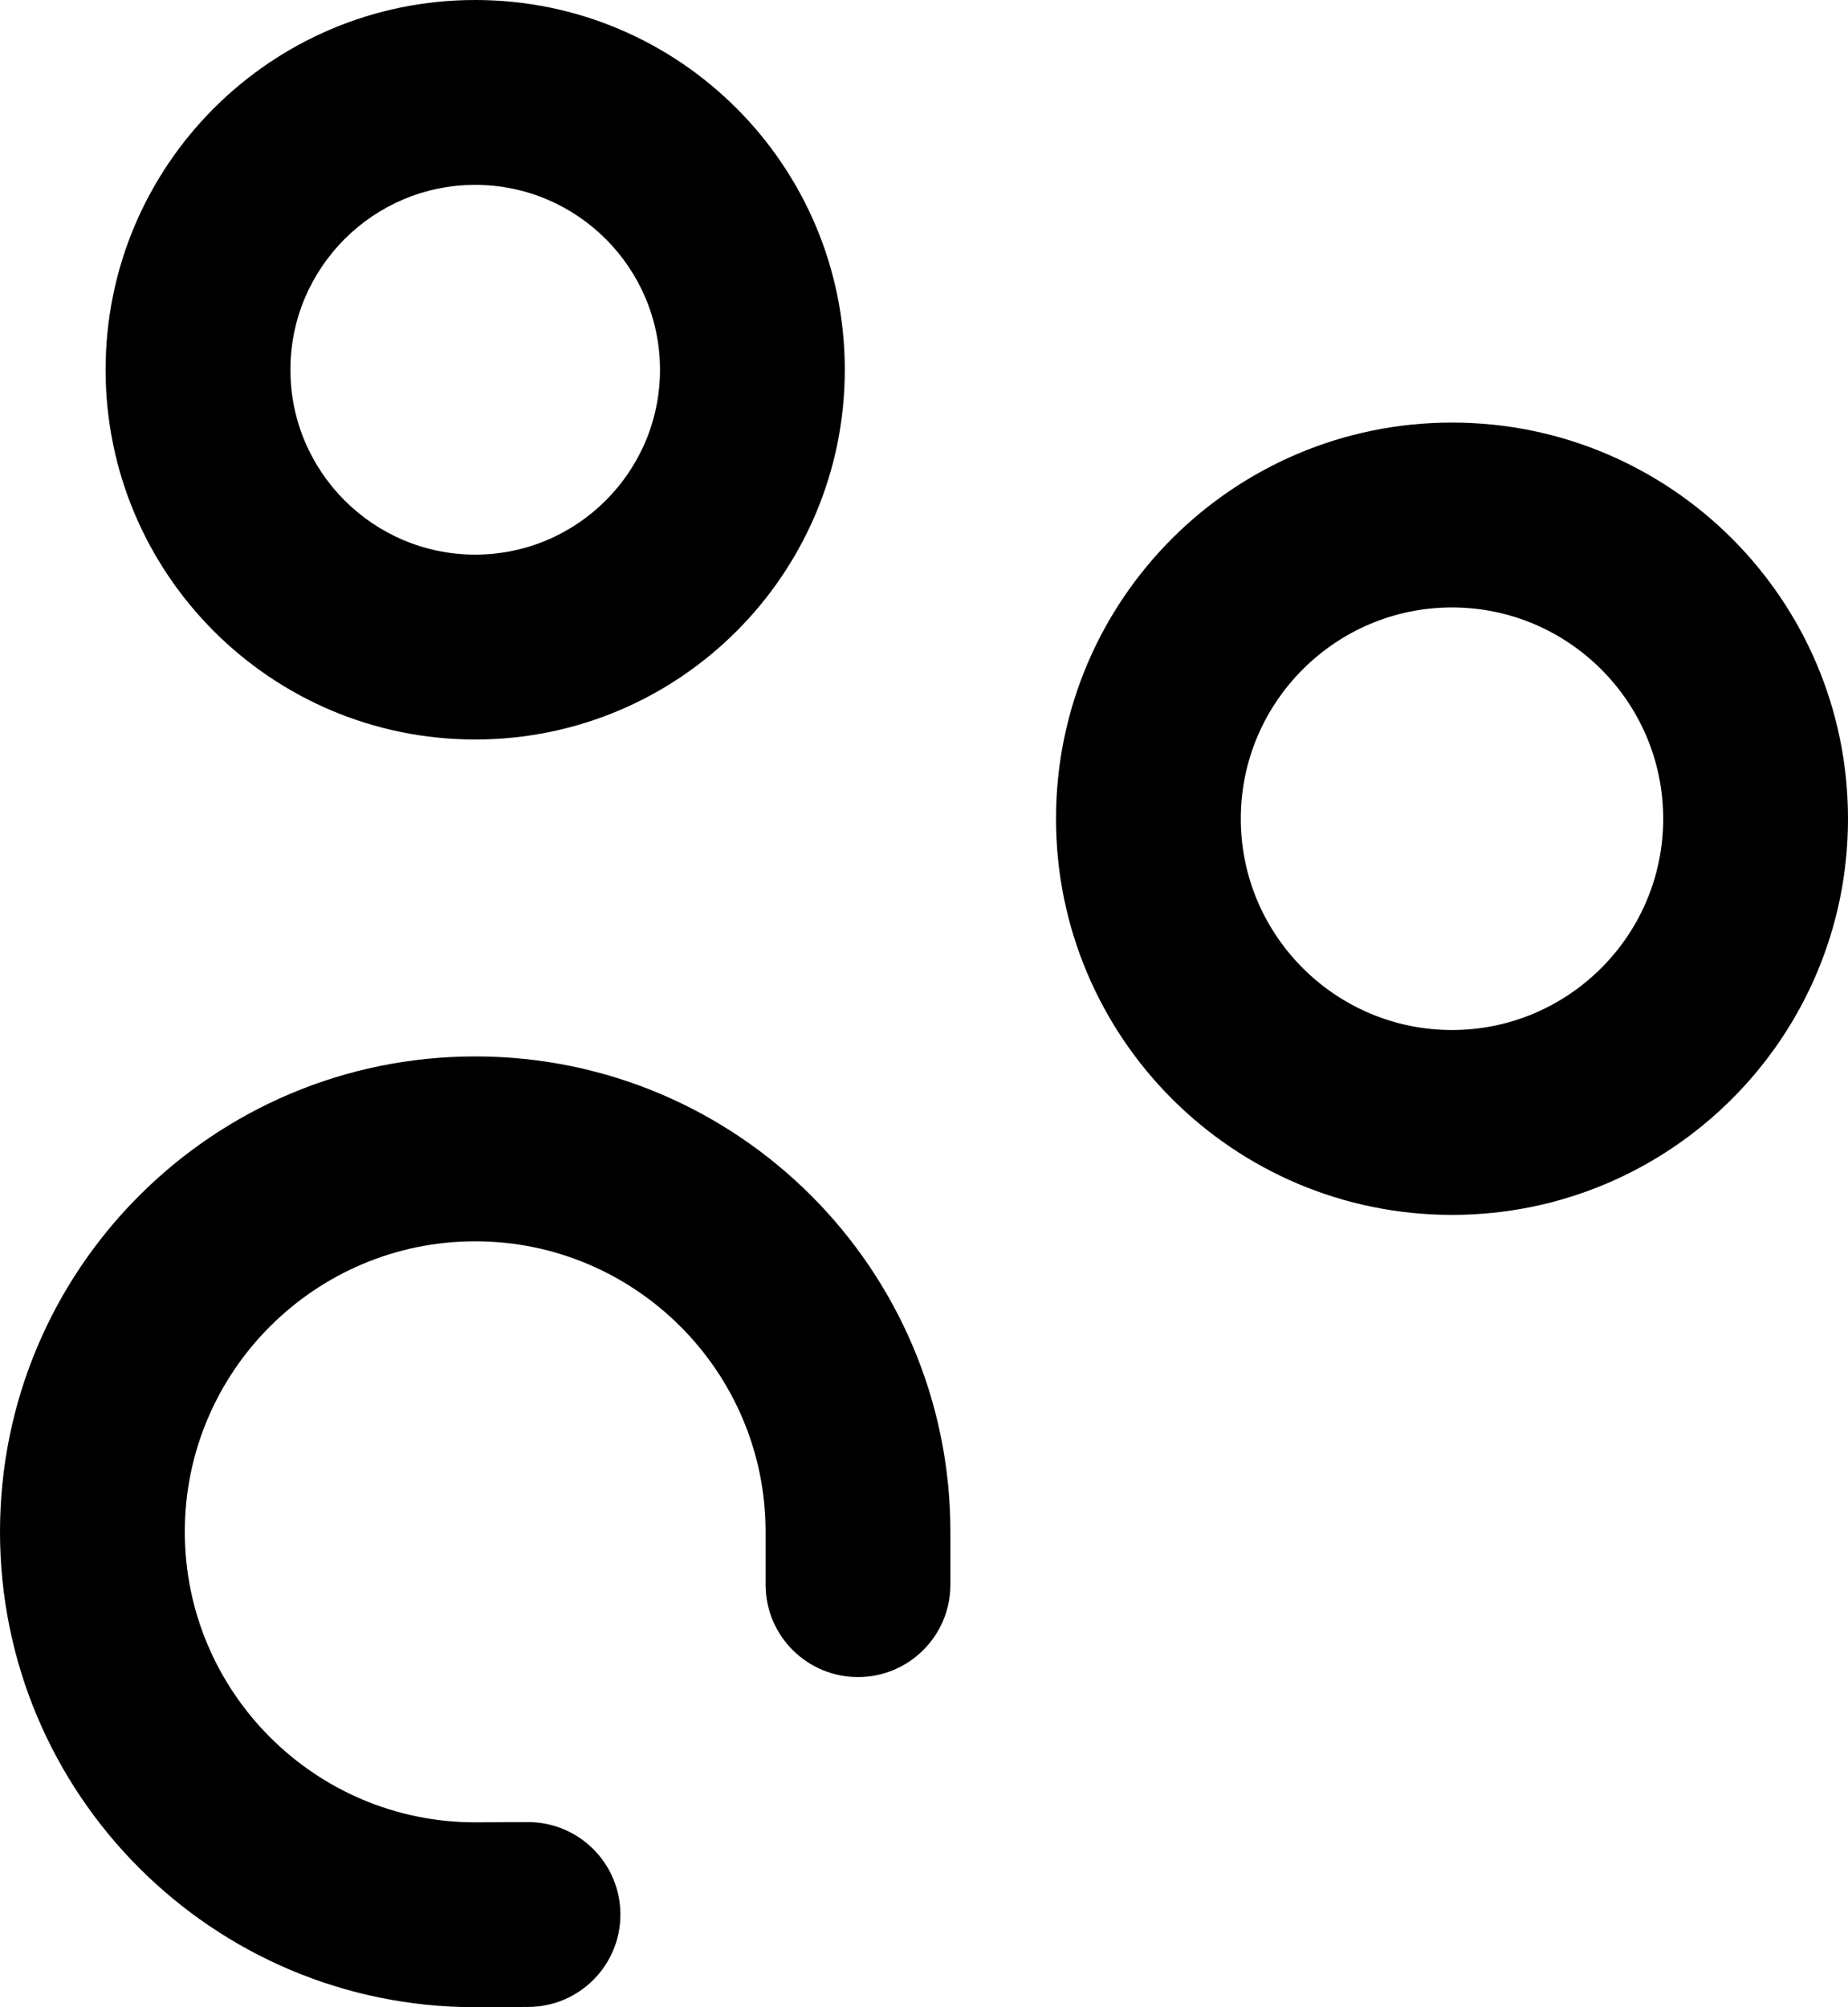 <?xml version="1.0" encoding="utf-8"?>
<!-- Generator: Adobe Illustrator 16.0.0, SVG Export Plug-In . SVG Version: 6.00 Build 0)  -->
<!DOCTYPE svg PUBLIC "-//W3C//DTD SVG 1.1//EN" "http://www.w3.org/Graphics/SVG/1.1/DTD/svg11.dtd">
<svg version="1.1" id="Layer_1" xmlns="http://www.w3.org/2000/svg" xmlns:xlink="http://www.w3.org/1999/xlink" x="0px" y="0px"
	 width="70px" height="76px" viewBox="0 0 70 76" enable-background="new 0 0 70 76" xml:space="preserve">
<g>
	<path d="M18,28c7.732,0,14-6.268,14-14S25.732,0,18,0S4,6.268,4,14S10.268,28,18,28z M18,7c3.86,0,7,3.14,7,7s-3.14,7-7,7
		s-7-3.14-7-7S14.14,7,18,7z"/>
	<path d="M55,16c-8.284,0-15,6.716-15,15s6.716,15,15,15c8.285,0,15-6.716,15-15S63.285,16,55,16z M55,39c-4.411,0-8-3.589-8-8
		s3.589-8,8-8s8,3.589,8,8S59.411,39,55,39z"/>
	<path d="M18,40C8.059,40,0,48.06,0,58c0,9.942,8.059,18,18,18l2-0.01c1.933,0,3.5-1.566,3.5-3.499s-1.567-3.5-3.5-3.5L18,69
		c-6.065,0-11-4.935-11-11s4.935-11,11-11s11,4.934,11,11l0,2.001c0,1.933,1.567,3.499,3.5,3.499c1.933,0,3.5-1.566,3.5-3.499V58
		C36,48.06,27.942,40,18,40z"/>
</g>
</svg>
